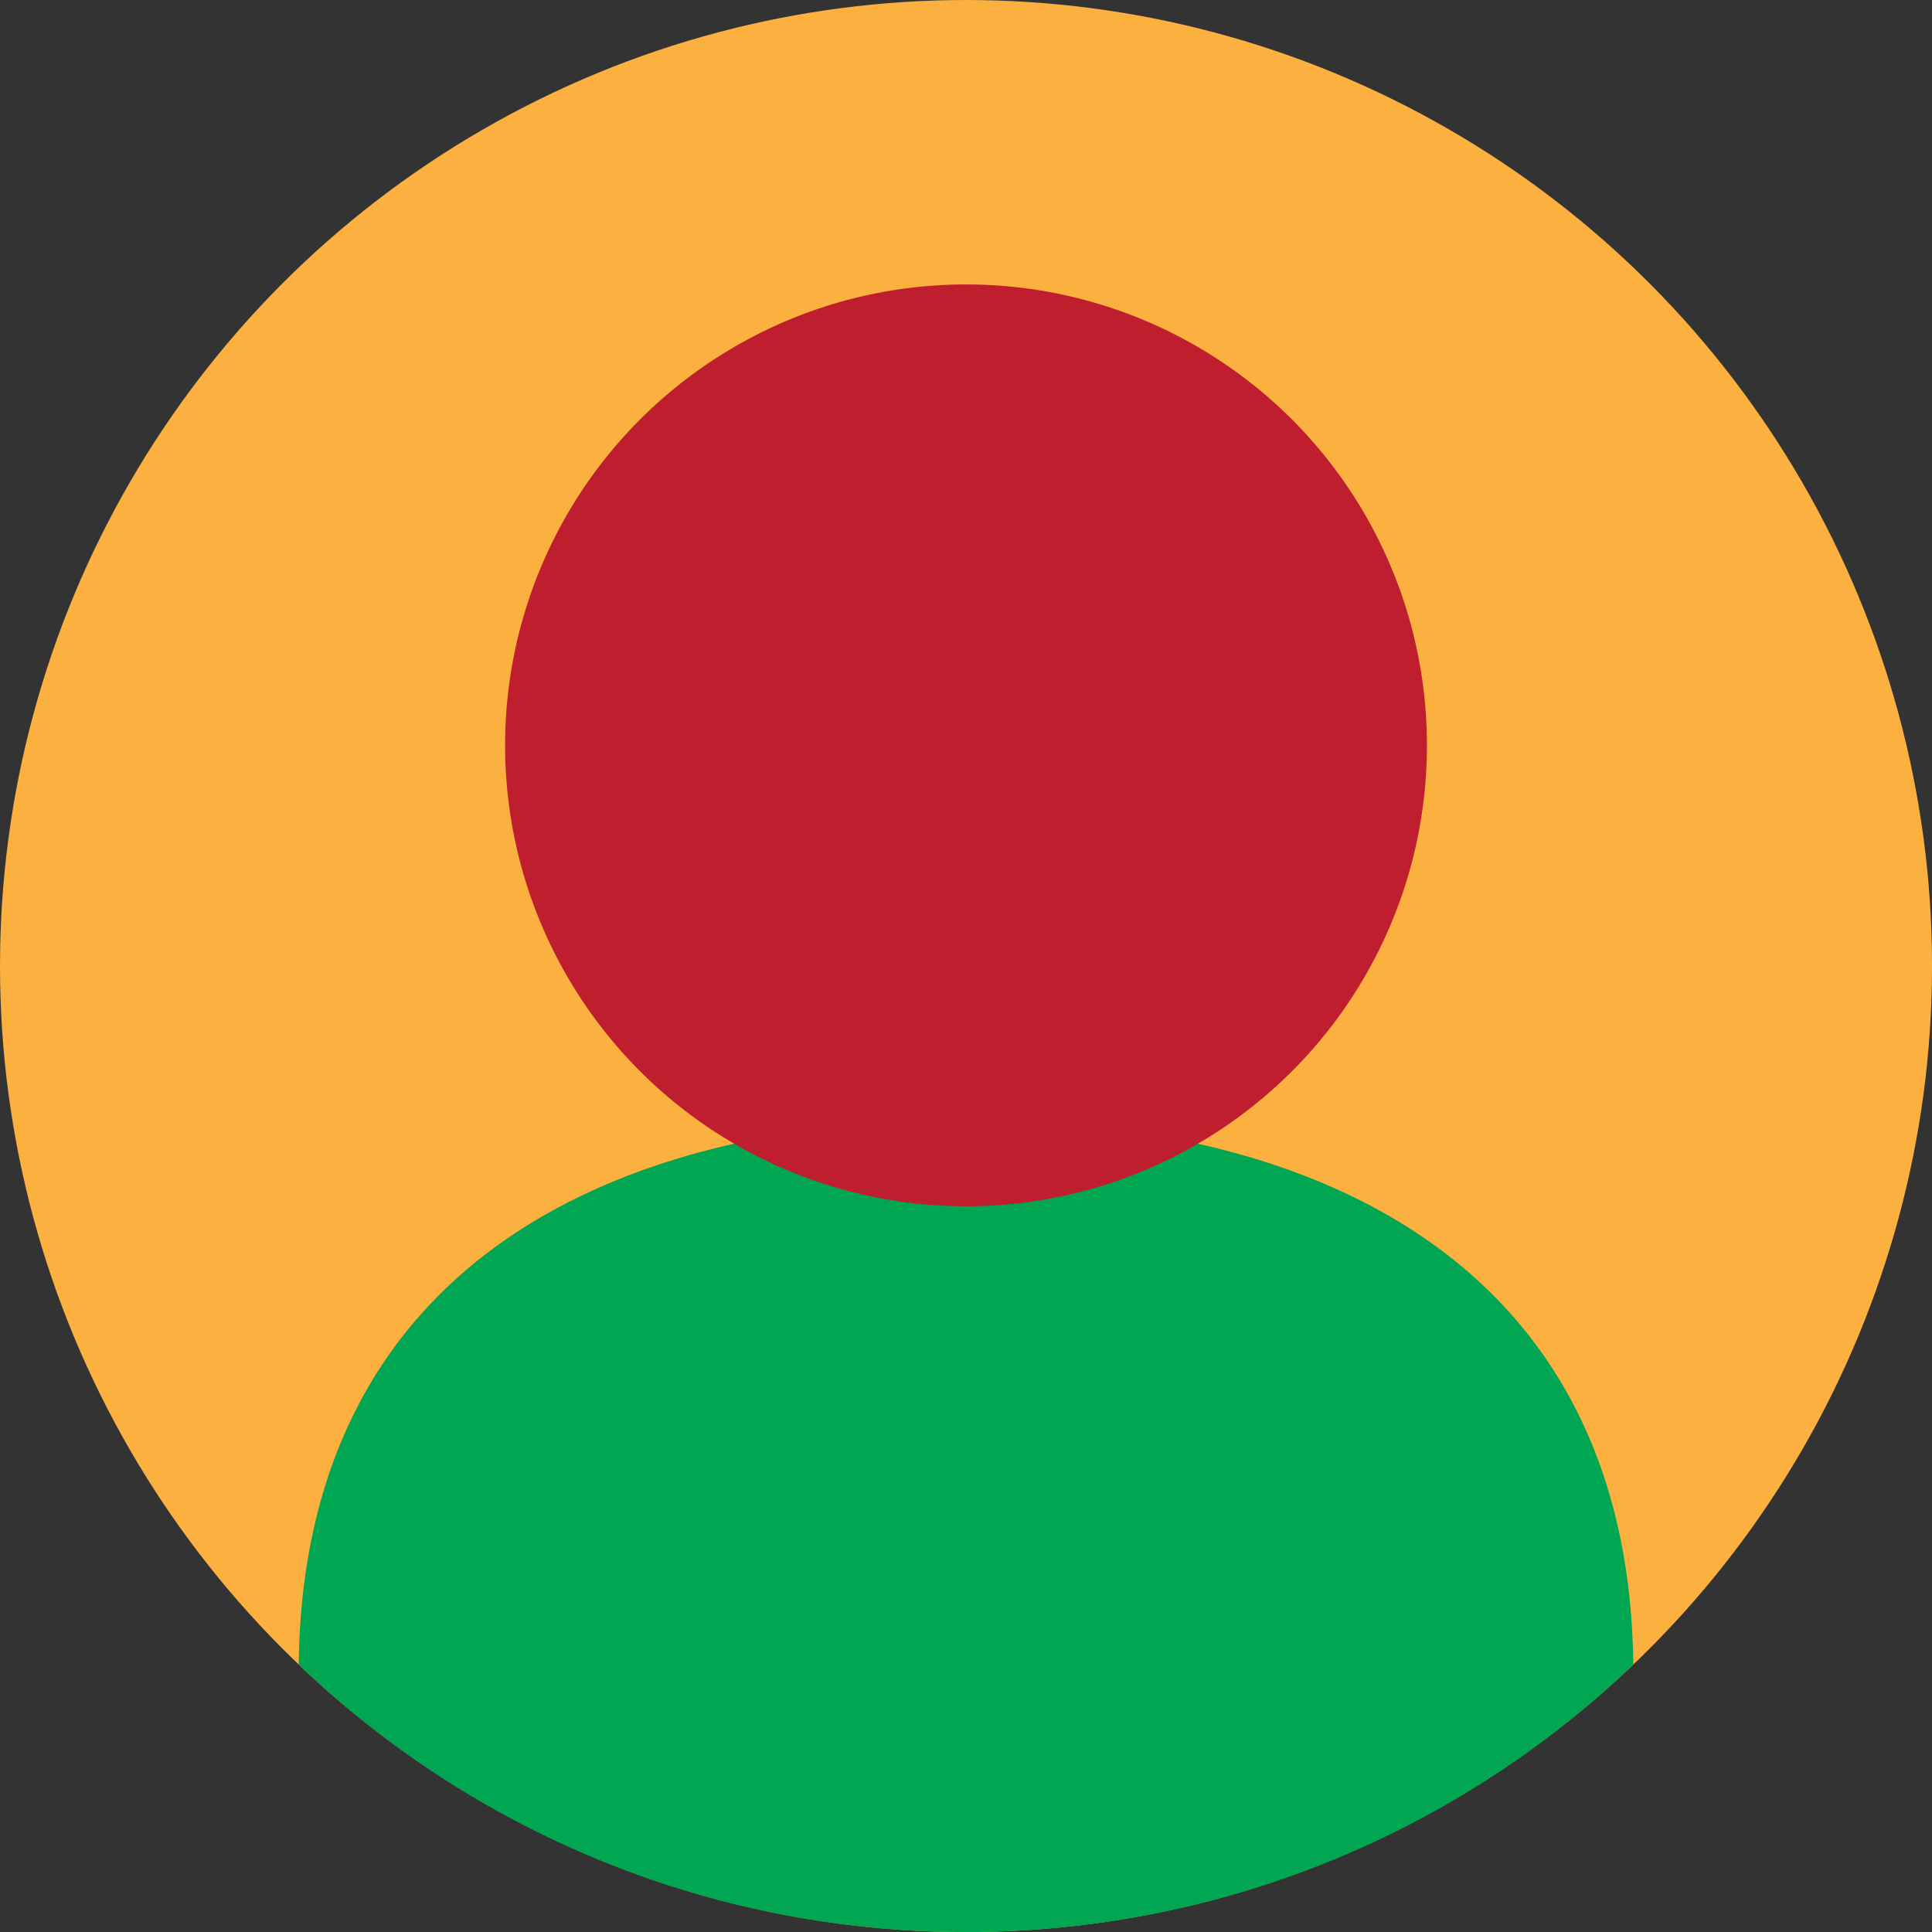 <svg id="Layer_1" data-name="Layer 1" xmlns="http://www.w3.org/2000/svg" viewBox="0 0 580.67 580.67"><rect x="0" y="0" width="580.67" height="580.67" fill="#333333" stroke="none"/><defs><style>.cls-1{fill:#fbb040;}.cls-2{fill:#00a651;}.cls-3{fill:#fff;stroke:#231f20;stroke-miterlimit:10;stroke-width:11px;}.cls-4{fill:#be1e2d;}</style></defs><circle class="cls-1" cx="290.34" cy="290.34" r="290.34"/><path class="cls-2" d="M360,650.34a289.39,289.39,0,0,0,200.55-80.4C559.28,453.18,470.66,406.22,360,406.22s-199.29,47-200.55,163.72A289.39,289.39,0,0,0,360,650.34Z" transform="translate(-69.66 -69.66)"/><path class="cls-3" d="M560.58,571.46" transform="translate(-69.66 -69.66)"/><path class="cls-3" d="M159.42,572" transform="translate(-69.66 -69.66)"/><circle class="cls-4" cx="290.34" cy="224.02" r="138.53"/></svg>